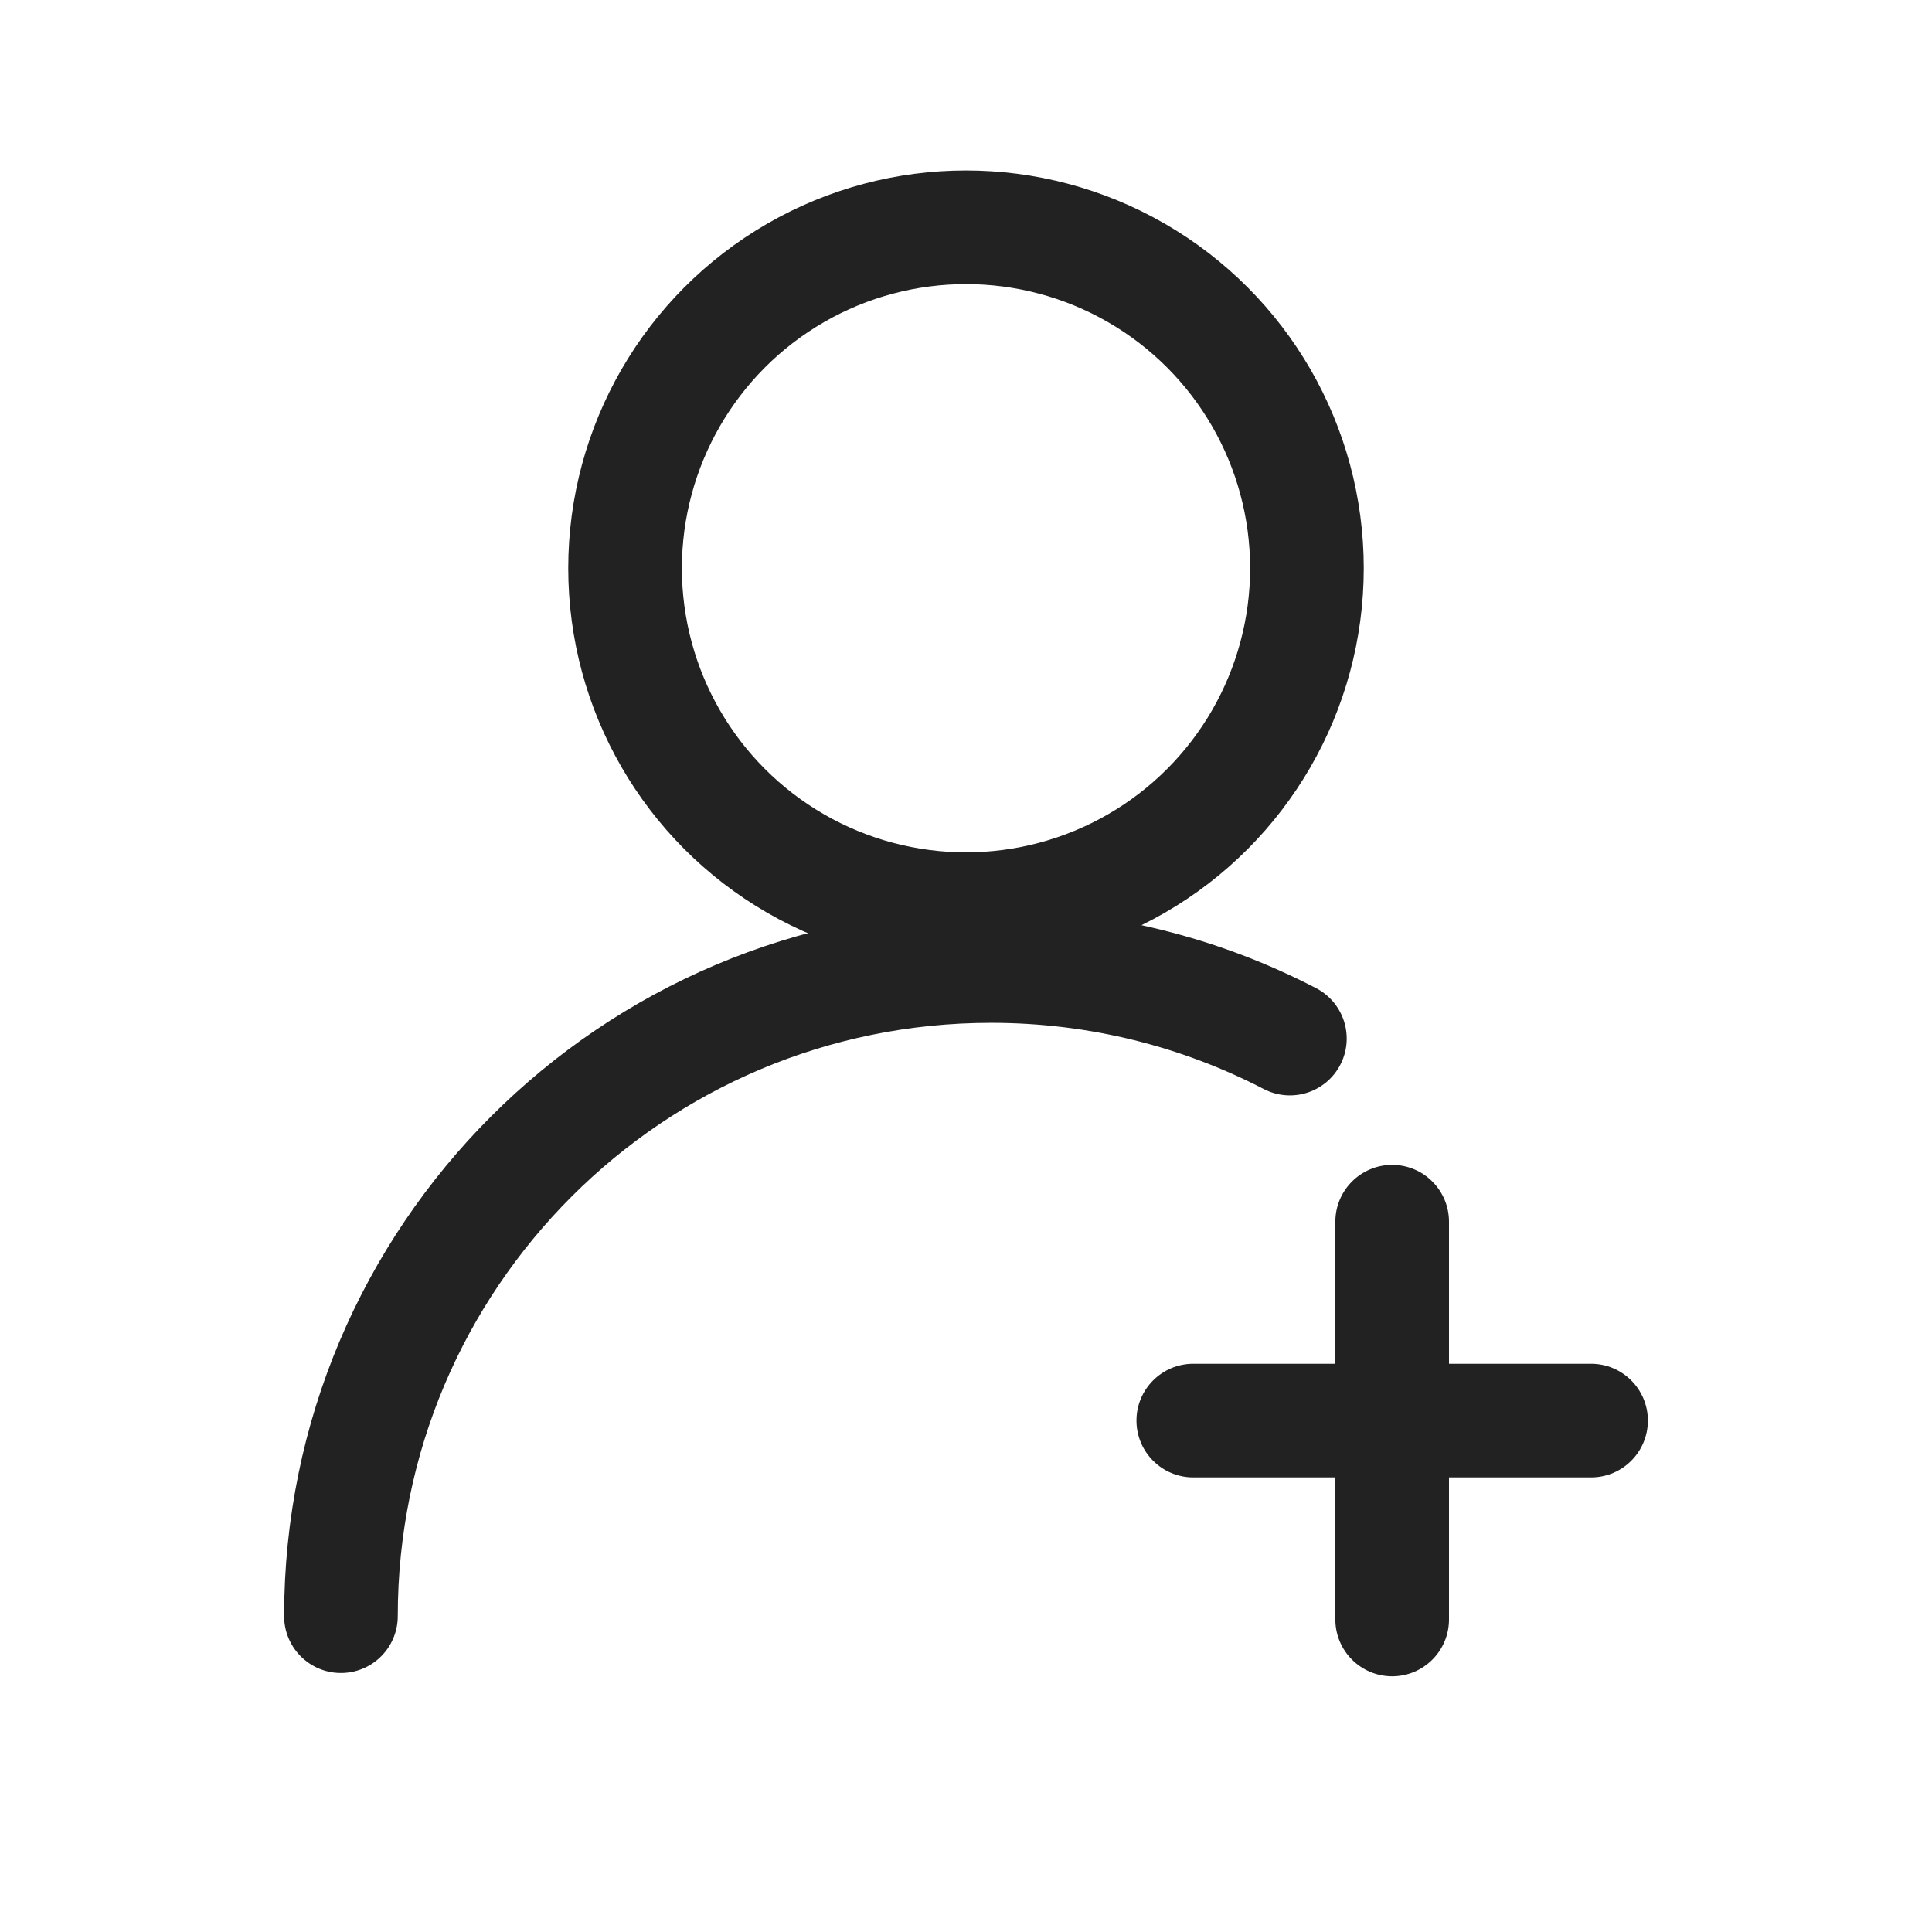 <?xml version="1.0" encoding="UTF-8"?>
<svg width="34px" height="34px" viewBox="0 0 34 34" version="1.1" xmlns="http://www.w3.org/2000/svg" xmlns:xlink="http://www.w3.org/1999/xlink">
    <!-- Generator: Sketch 46.2 (44496) - http://www.bohemiancoding.com/sketch -->
    <title>icon-friend</title>
    <desc>Created with Sketch.</desc>
    <defs></defs>
    <g id="Symbols" stroke="none" stroke-width="1" fill="none" fill-rule="evenodd">
        <g id="icon-friend">
            <g id="Group-4">
                <g transform="translate(6, 4)">
                    <circle id="Oval-2" stroke="#222222" stroke-width="2" cx="11" cy="6" r="6"></circle>
                    <path d="M16.7,14.277 C15.126,13.461 13.337,13 11.442,13 C5.123,13 0,18.123 0,24.442" id="Oval-2" stroke="#222222" stroke-width="2" stroke-linecap="round"></path>
                    <path d="M15,20 L22,20 L22,20 C22.552,20 23,20.448 23,21 L23,21 L23,21 C23,21.552 22.552,22 22,22 L15,22 L15,22 C14.448,22 14,21.552 14,21 L14,21 L14,21 C14,20.448 14.448,20 15,20 Z" id="Rectangle-2" fill="#222222"></path>
                    <path d="M15,20 L22,20 L22,20 C22.552,20 23,20.448 23,21 L23,21 L23,21 C23,21.552 22.552,22 22,22 L15,22 L15,22 C14.448,22 14,21.552 14,21 L14,21 L14,21 C14,20.448 14.448,20 15,20 Z" id="Rectangle-2-Copy" fill="#222222" transform="translate(18.5, 21) rotate(-90) translate(-18.5, -21) "></path>
                </g>
            </g>
        </g>
    </g>
</svg>